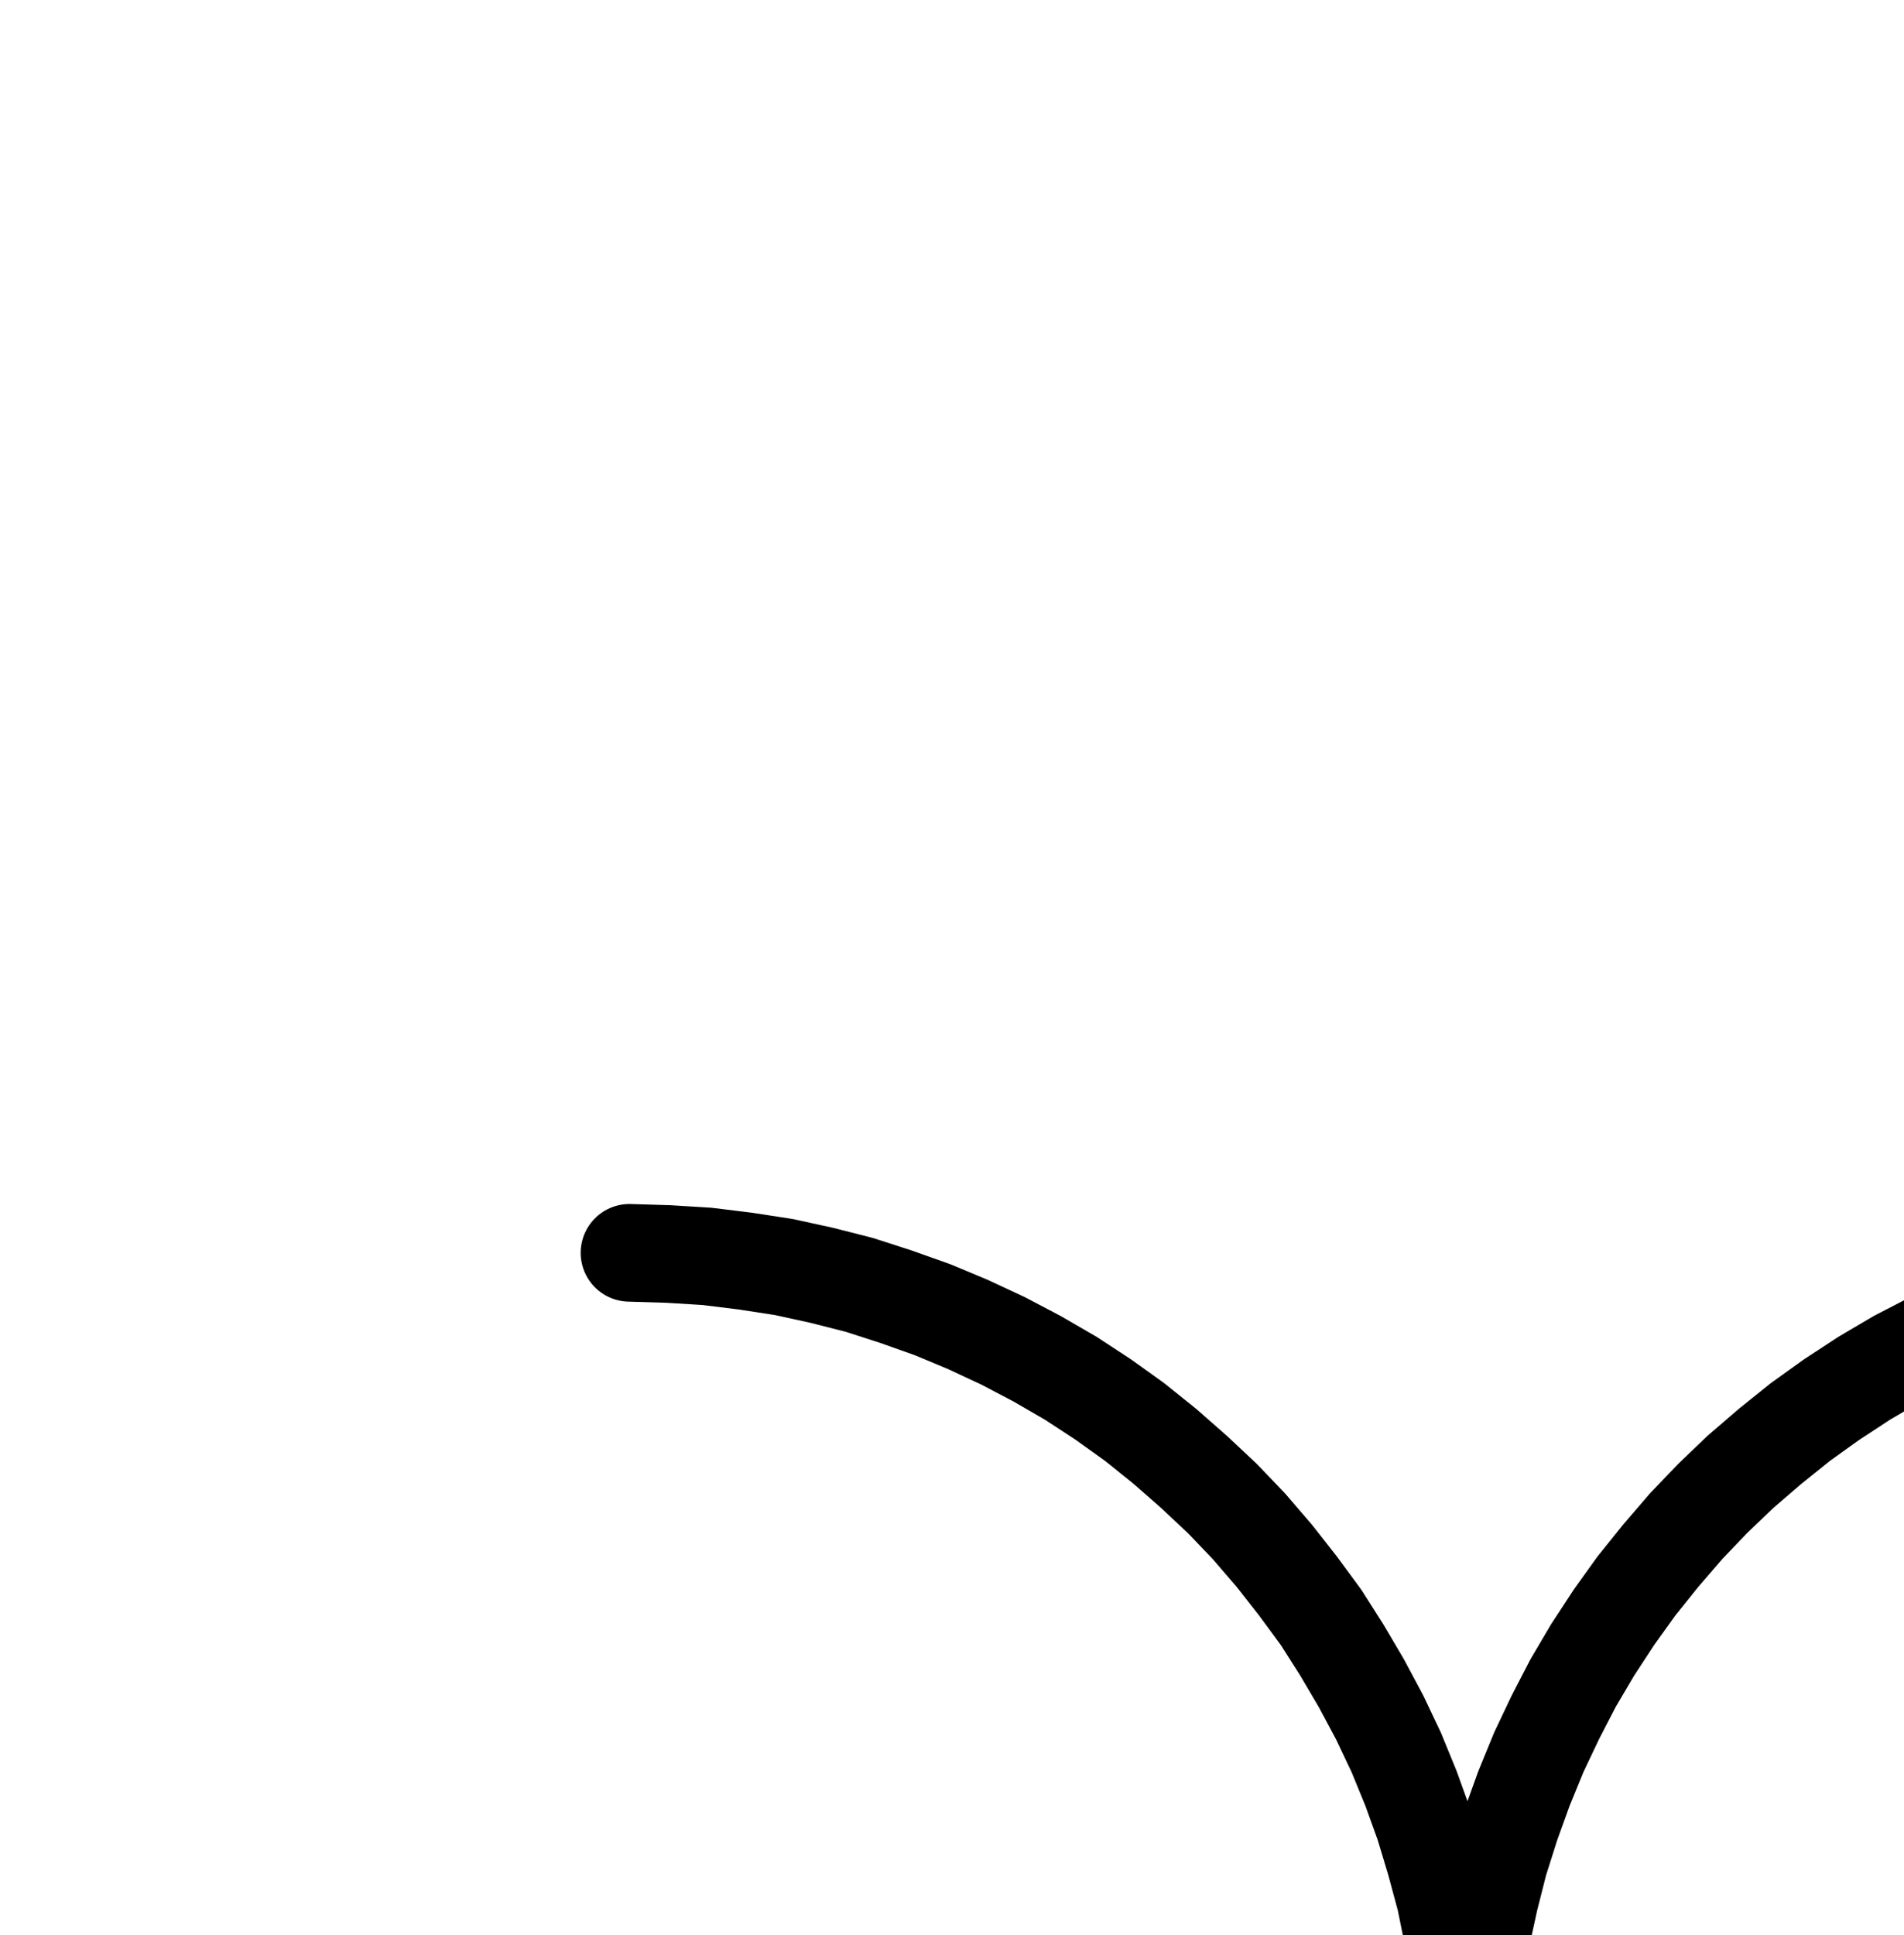 <?xml version="1.0" encoding="UTF-8" standalone="no"?>
<!-- Created with Inkscape (http://www.inkscape.org/) -->

<svg
   version="1.1"
   id="svg1"
   width="514.933"
   height="523.24"
   viewBox="0 0 514.933 523.24"
   sodipodi:docname="MateriaPrima3.pdf"
   xmlns:inkscape="http://www.inkscape.org/namespaces/inkscape"
   xmlns:sodipodi="http://sodipodi.sourceforge.net/DTD/sodipodi-0.dtd"
   xmlns="http://www.w3.org/2000/svg"
   xmlns:svg="http://www.w3.org/2000/svg">
  <defs
     id="defs1">
    <clipPath
       clipPathUnits="userSpaceOnUse"
       id="clipPath2">
      <path
         d="M 0,0.16 V 1122.56 H 793.6 V 0.16 Z"
         transform="translate(-623.36,-334.72)"
         clip-rule="evenodd"
         id="path2" />
    </clipPath>
    <clipPath
       clipPathUnits="userSpaceOnUse"
       id="clipPath4">
      <path
         d="M 0,0.16 V 1122.56 H 793.6 V 0.16 Z"
         transform="translate(-170.24,-787.84)"
         clip-rule="evenodd"
         id="path4" />
    </clipPath>
  </defs>
  <sodipodi:namedview
     id="namedview1"
     pagecolor="#505050"
     bordercolor="#eeeeee"
     borderopacity="1"
     inkscape:showpageshadow="0"
     inkscape:pageopacity="0"
     inkscape:pagecheckerboard="0"
     inkscape:deskcolor="#505050">
    <inkscape:page
       x="0"
       y="0"
       inkscape:label="1"
       id="page1"
       width="514.933"
       height="523.24"
       margin="0"
       bleed="0" />
  </sodipodi:namedview>
  <g
     id="g1"
     inkscape:groupmode="layer"
     inkscape:label="1">
    <path
       id="path1"
       d="M 0,0 -10.4,0.32 -20.8,0.96 -31.2,2.24 -41.6,3.84 -51.84,6.08 -61.92,8.64 -72,11.84 -81.76,15.36 -91.52,19.36 -100.96,23.84 l -9.28,4.8 -8.96,5.28 -8.8,5.76 -8.48,6.08 -8.16,6.56 -8,6.88 -7.52,7.2 -7.2,7.52 -6.88,8 -6.56,8.16 -6.08,8.48 -5.76,8.8 -5.28,8.96 -4.8,9.28 -4.48,9.44 -4,9.76 -3.52,9.76 -3.2,10.08 -2.56,10.08 -2.24,10.24 -1.6,10.4 -1.28,10.24 -0.64,10.56 -0.32,10.4 0.32,10.56 0.64,10.4 1.28,10.4 1.6,10.24 2.24,10.24 2.56,10.24 3.2,9.92 3.52,9.92 4,9.6 4.48,9.44 4.8,9.28 5.28,9.12 5.76,8.64 6.08,8.48 6.56,8.32 6.88,7.84 7.2,7.52 7.52,7.2 8,6.88 8.16,6.56 8.48,6.08 8.8,5.76 8.96,5.28 9.28,4.96 9.44,4.32 9.76,4 L -72,441.44 l 10.08,3.04 10.08,2.56 10.24,2.24 10.4,1.6 10.4,1.28 L -10.4,452.96 0,453.12"
       style="fill:none;stroke:#000000;stroke-width:26.4;stroke-linecap:round;stroke-linejoin:round;stroke-miterlimit:10;stroke-dasharray:none;stroke-opacity:1"
       transform="translate(623.36,338.733)"
       clip-path="url(#clipPath2)" />
    <path
       id="path3"
       d="M 0,0 10.56,-0.16 20.96,-0.96 31.36,-2.24 41.76,-3.84 52,-6.08 62.08,-8.64 72,-11.68 81.92,-15.36 91.52,-19.36 101.12,-23.68 l 9.12,-4.96 9.12,-5.28 8.8,-5.76 8.48,-6.08 8.16,-6.56 7.84,-6.88 7.68,-7.2 7.2,-7.52 6.88,-7.84 6.4,-8.32 6.24,-8.48 5.6,-8.64 5.28,-9.12 4.96,-9.28 4.48,-9.44 4,-9.6 3.52,-9.92 3.04,-9.92 2.72,-10.24 2.08,-10.24 1.76,-10.24 1.12,-10.4 0.8,-10.4 0.16,-10.56 -0.16,-10.4 -0.8,-10.56 -1.12,-10.24 -1.76,-10.4 -2.08,-10.24 -2.72,-10.08 -3.04,-10.08 -3.52,-9.76 -4,-9.76 -4.48,-9.44 -4.96,-9.28 -5.28,-8.96 -5.6,-8.8 -6.24,-8.48 -6.4,-8.16 -6.88,-8 -7.2,-7.52 -7.68,-7.2 -7.84,-6.88 -8.16,-6.56 -8.48,-6.08 -8.8,-5.76 -9.12,-5.28 -9.12,-4.8 -9.6,-4.48 -9.6,-4 L 72,-441.28 62.08,-444.48 52,-447.04 41.76,-449.28 31.36,-450.88 20.96,-452.16 10.56,-452.8 0,-453.12"
       style="fill:none;stroke:#000000;stroke-width:26.4;stroke-linecap:round;stroke-linejoin:round;stroke-miterlimit:10;stroke-dasharray:none;stroke-opacity:1"
       transform="translate(170.24,791.853)"
       clip-path="url(#clipPath4)" />
  </g>
</svg>
